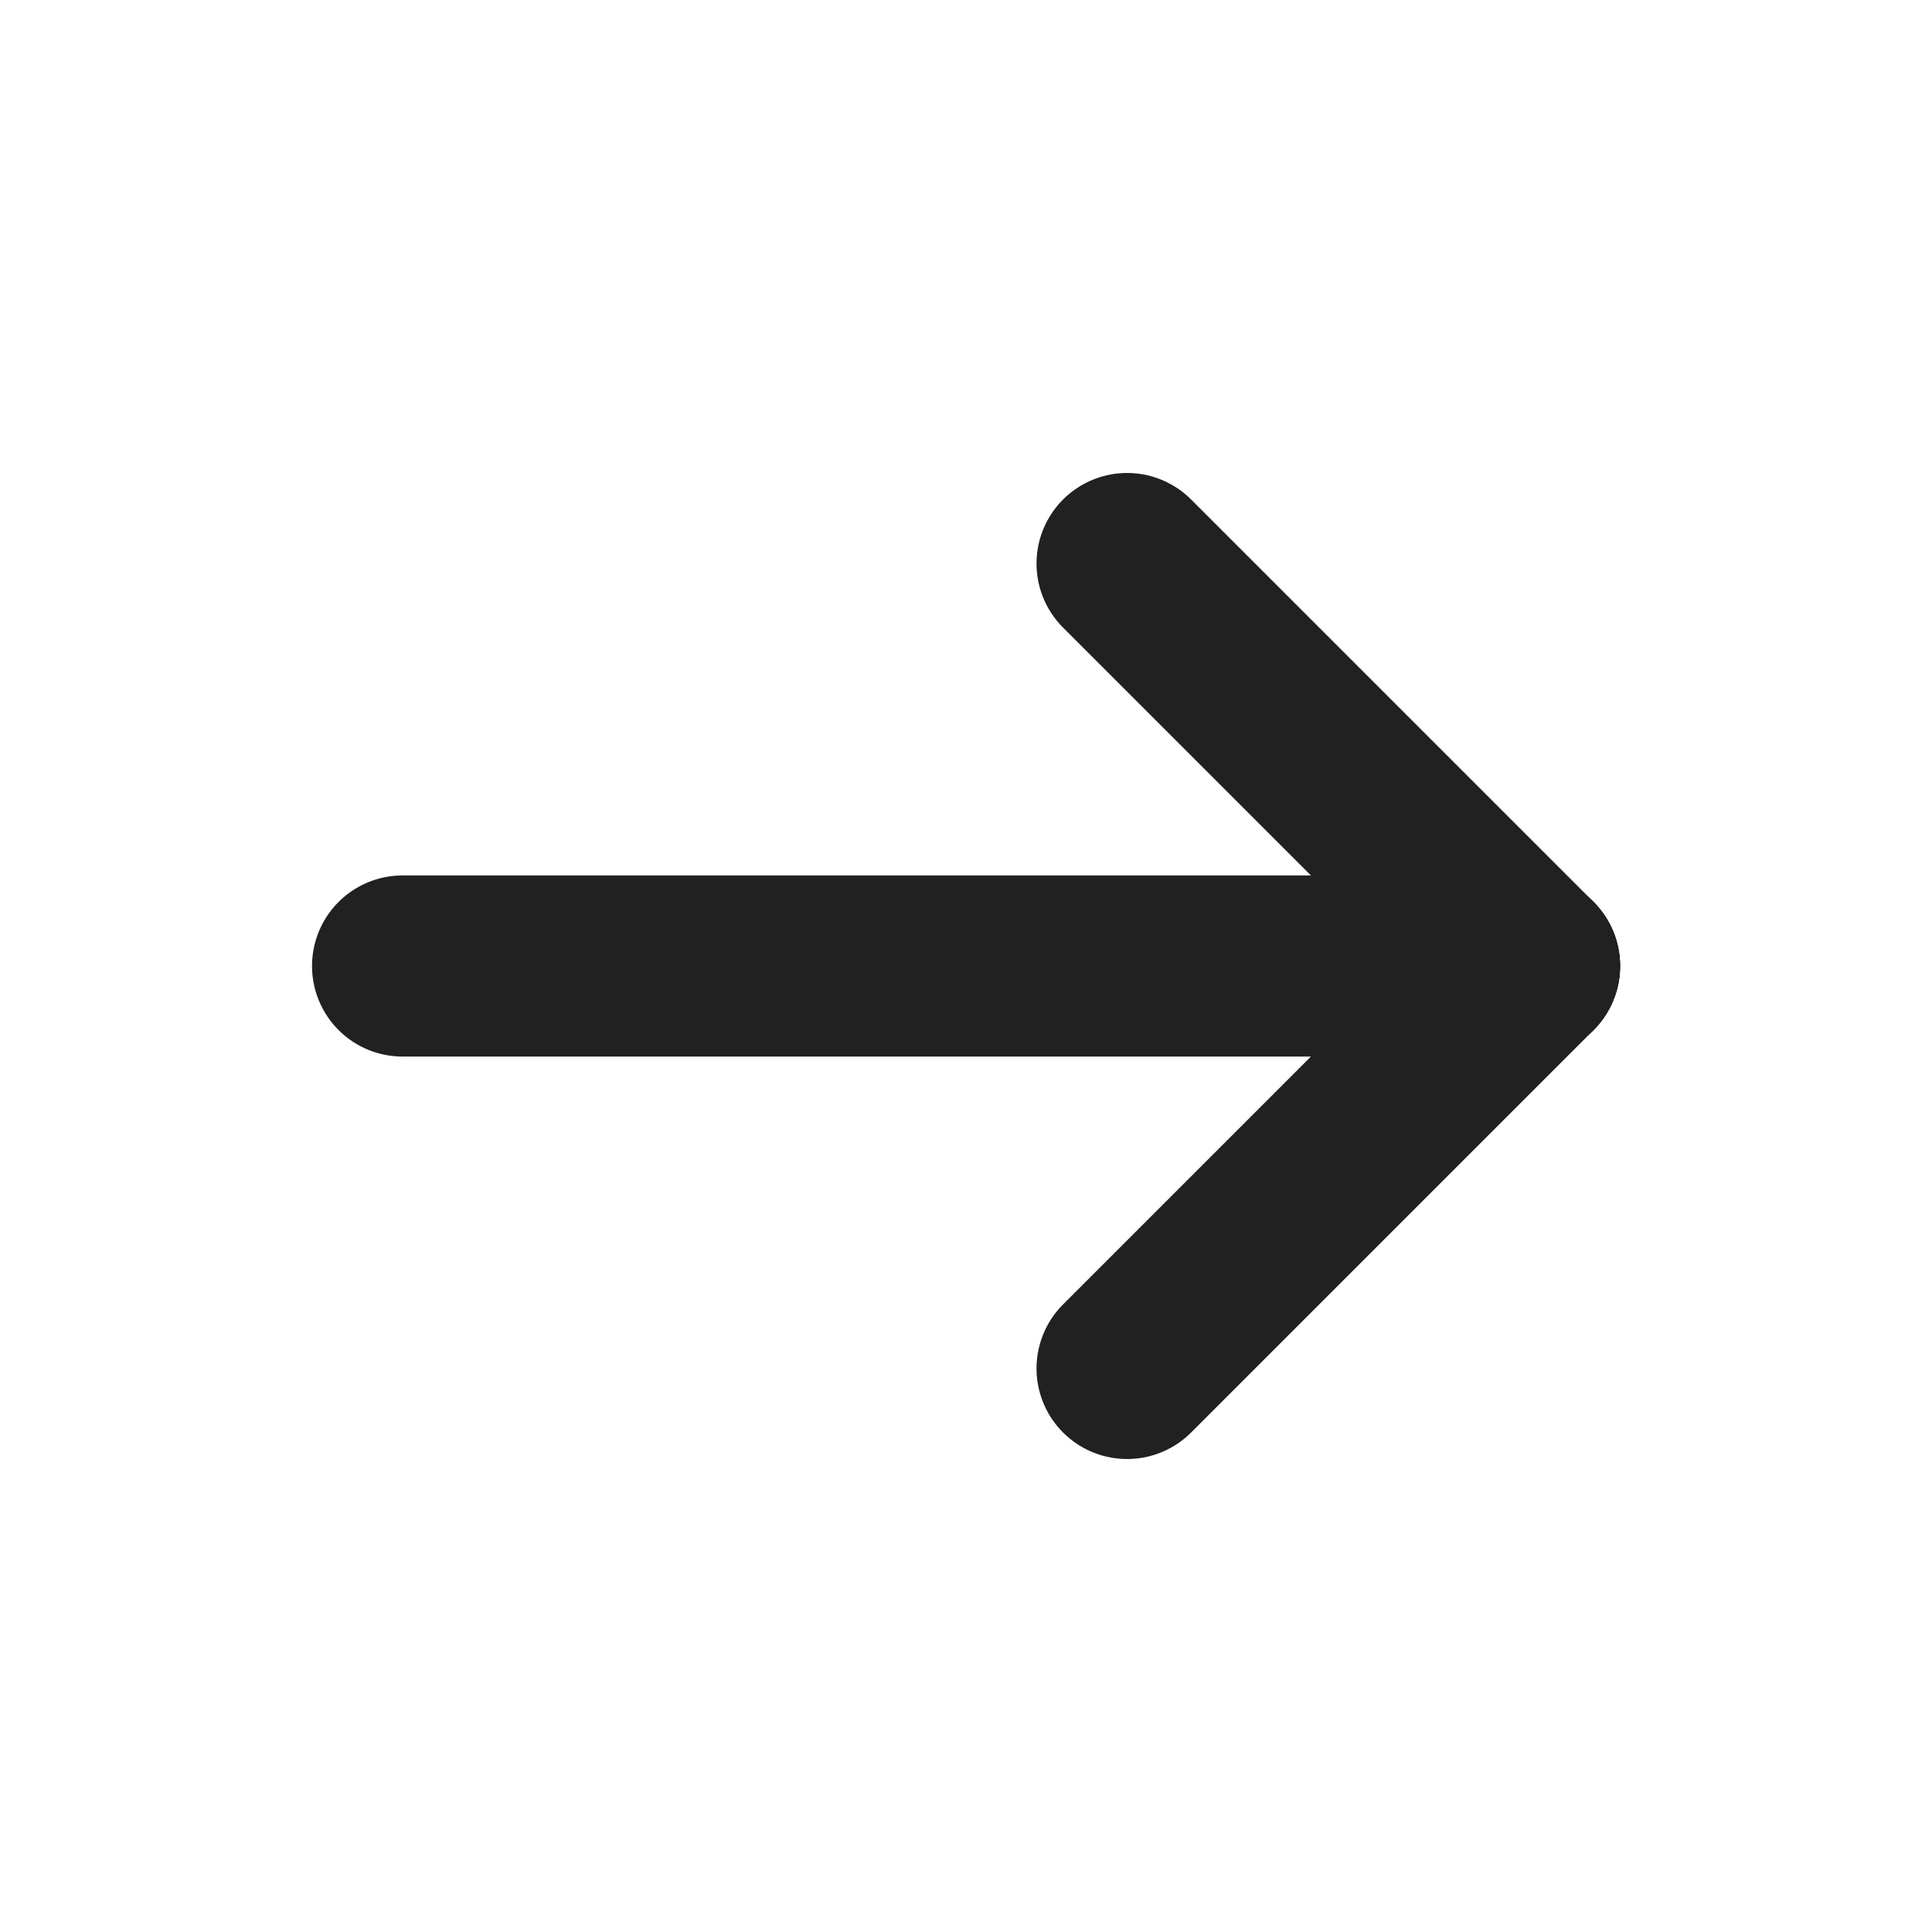 <svg width="16" height="16" viewBox="0 0 16 16" fill="none" xmlns="http://www.w3.org/2000/svg">
<path d="M12.667 8H3.334" stroke="#212121" stroke-width="1.5" stroke-linecap="round" stroke-linejoin="round"/>
<path d="M9.334 11.333L12.667 8" stroke="#212121" stroke-width="1.5" stroke-linecap="round" stroke-linejoin="round"/>
<path d="M9.334 4.667L12.667 8" stroke="#212121" stroke-width="1.5" stroke-linecap="round" stroke-linejoin="round"/>
</svg>
